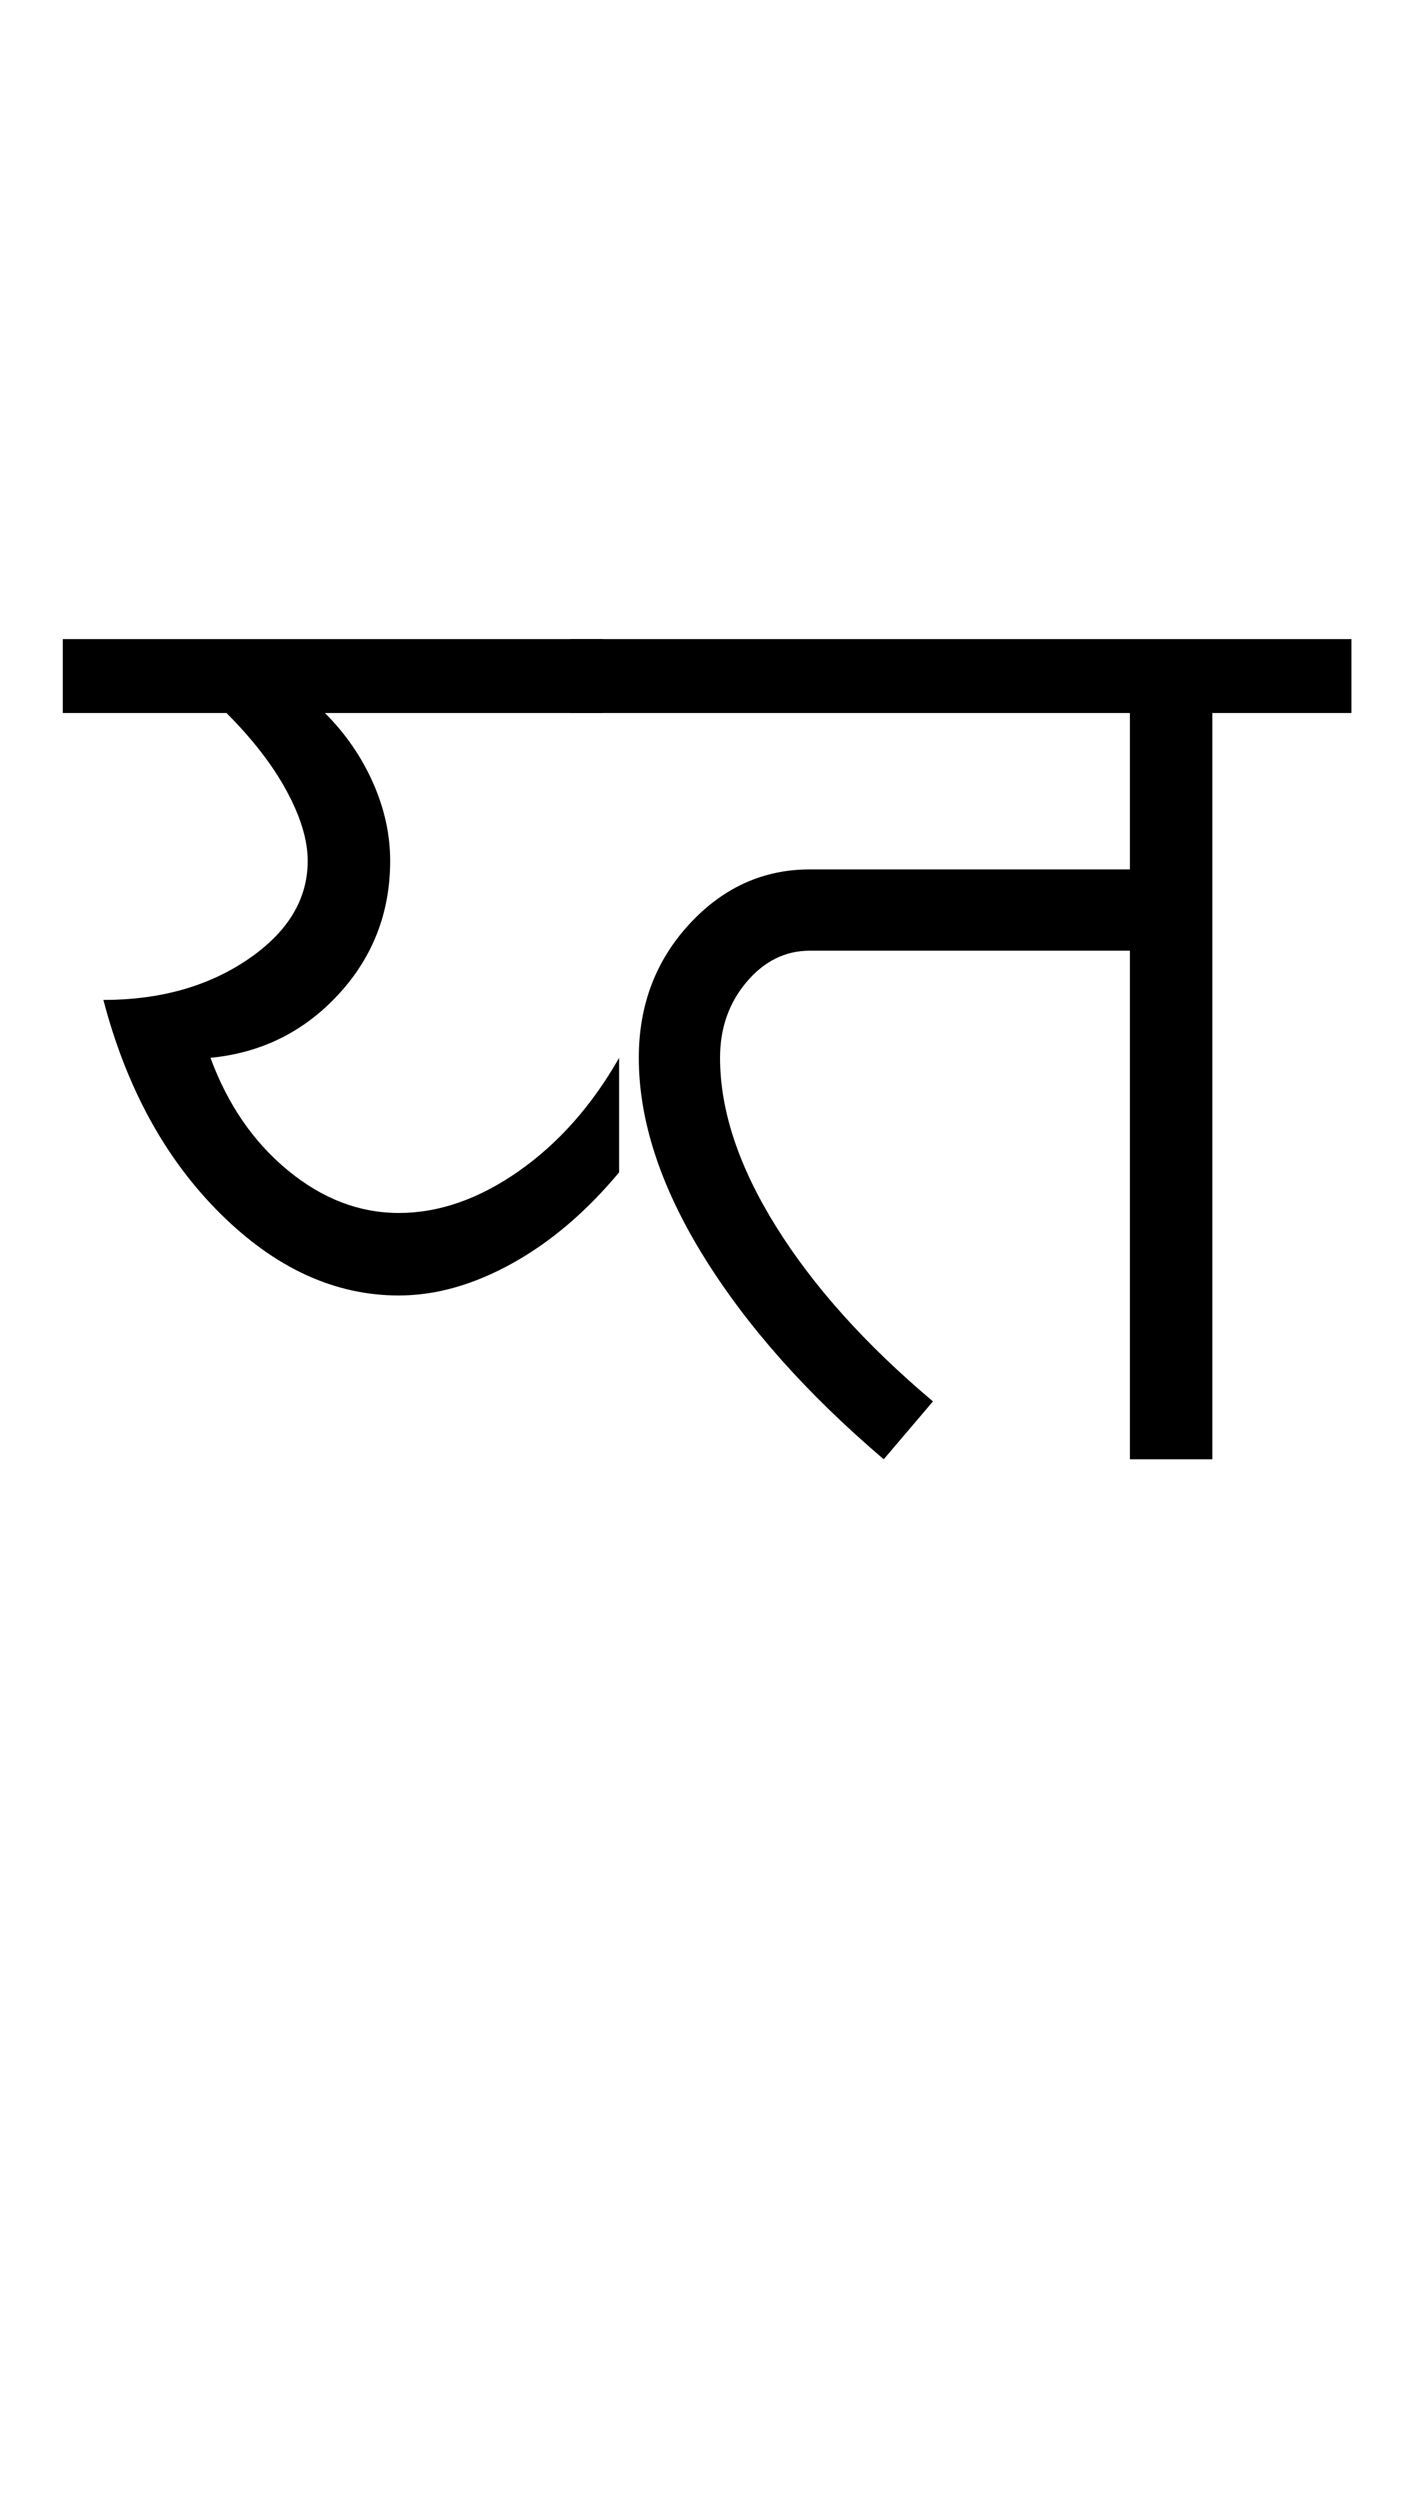 <?xml version="1.0" encoding="UTF-8"?>
<svg xmlns="http://www.w3.org/2000/svg" xmlns:xlink="http://www.w3.org/1999/xlink" width="287pt" height="507.5pt" viewBox="0 0 287 507.5" version="1.1">
<defs>
<g>
<symbol overflow="visible" id="glyph0-0">
<path style="stroke:none;" d="M 50 -16.75 L 216.5 -16.75 L 216.5 -216.5 L 50 -216.5 Z M 33.25 0 L 33.25 -233 L 233 -233 L 233 0 Z M 33.25 0 "/>
</symbol>
<symbol overflow="visible" id="glyph0-1">
<path style="stroke:none;" d="M -3.25 -151.5 L -3.25 -166.5 L 106.5 -166.5 L 106.5 -151.5 L 50 -151.5 C 54.164 -147.332 57.414 -142.625 59.75 -137.375 C 62.082 -132.125 63.25 -126.832 63.25 -121.5 C 63.25 -111 59.75 -101.957 52.75 -94.375 C 45.75 -86.789 37.082 -82.5 26.75 -81.5 C 30.25 -72 35.5 -64.375 42.5 -58.625 C 49.5 -52.875 57 -50 65 -50 C 73.164 -50 81.289 -52.832 89.375 -58.5 C 97.457 -64.164 104.25 -71.832 109.75 -81.5 L 109.75 -58.25 C 103.082 -50.25 95.832 -44.082 88 -39.75 C 80.164 -35.414 72.5 -33.25 65 -33.25 C 52 -33.25 39.914 -38.789 28.75 -49.875 C 17.582 -60.957 9.664 -75.414 5 -93.25 C 16.5 -93.25 26.289 -96 34.375 -101.5 C 42.457 -107 46.5 -113.664 46.5 -121.5 C 46.5 -125.664 45.082 -130.375 42.25 -135.625 C 39.414 -140.875 35.332 -146.164 30 -151.5 Z M -3.25 -151.5 "/>
</symbol>
<symbol overflow="visible" id="glyph0-2">
<path style="stroke:none;" d="M 10.75 -81.5 C 10.75 -92.164 14.164 -101.207 21 -108.625 C 27.832 -116.039 36 -119.75 45.5 -119.75 L 110.5 -119.75 L 110.5 -151.5 L -3.25 -151.5 L -3.25 -166.5 L 155.5 -166.5 L 155.5 -151.5 L 127.25 -151.5 L 127.25 0 L 110.5 0 L 110.5 -103.25 L 45.5 -103.25 C 40.5 -103.25 36.207 -101.125 32.625 -96.875 C 29.039 -92.625 27.25 -87.5 27.25 -81.5 C 27.25 -70.832 31.039 -59.414 38.625 -47.25 C 46.207 -35.082 56.832 -23.25 70.5 -11.75 L 60.5 0 C 44.832 -13.332 32.625 -27.082 23.875 -41.25 C 15.125 -55.414 10.75 -68.832 10.75 -81.5 Z M 10.75 -81.5 "/>
</symbol>
</g>
</defs>
<g id="surface1">
<rect x="0" y="0" width="287" height="507.5" style="fill:rgb(100%,100%,100%);fill-opacity:1;stroke:none;"/>
<g style="fill:rgb(0%,0%,0%);fill-opacity:1;">
  <use xlink:href="#glyph0-1" x="16" y="296.25"/>
  <use xlink:href="#glyph0-2" x="119" y="296.25"/>
</g>
</g>
</svg>
